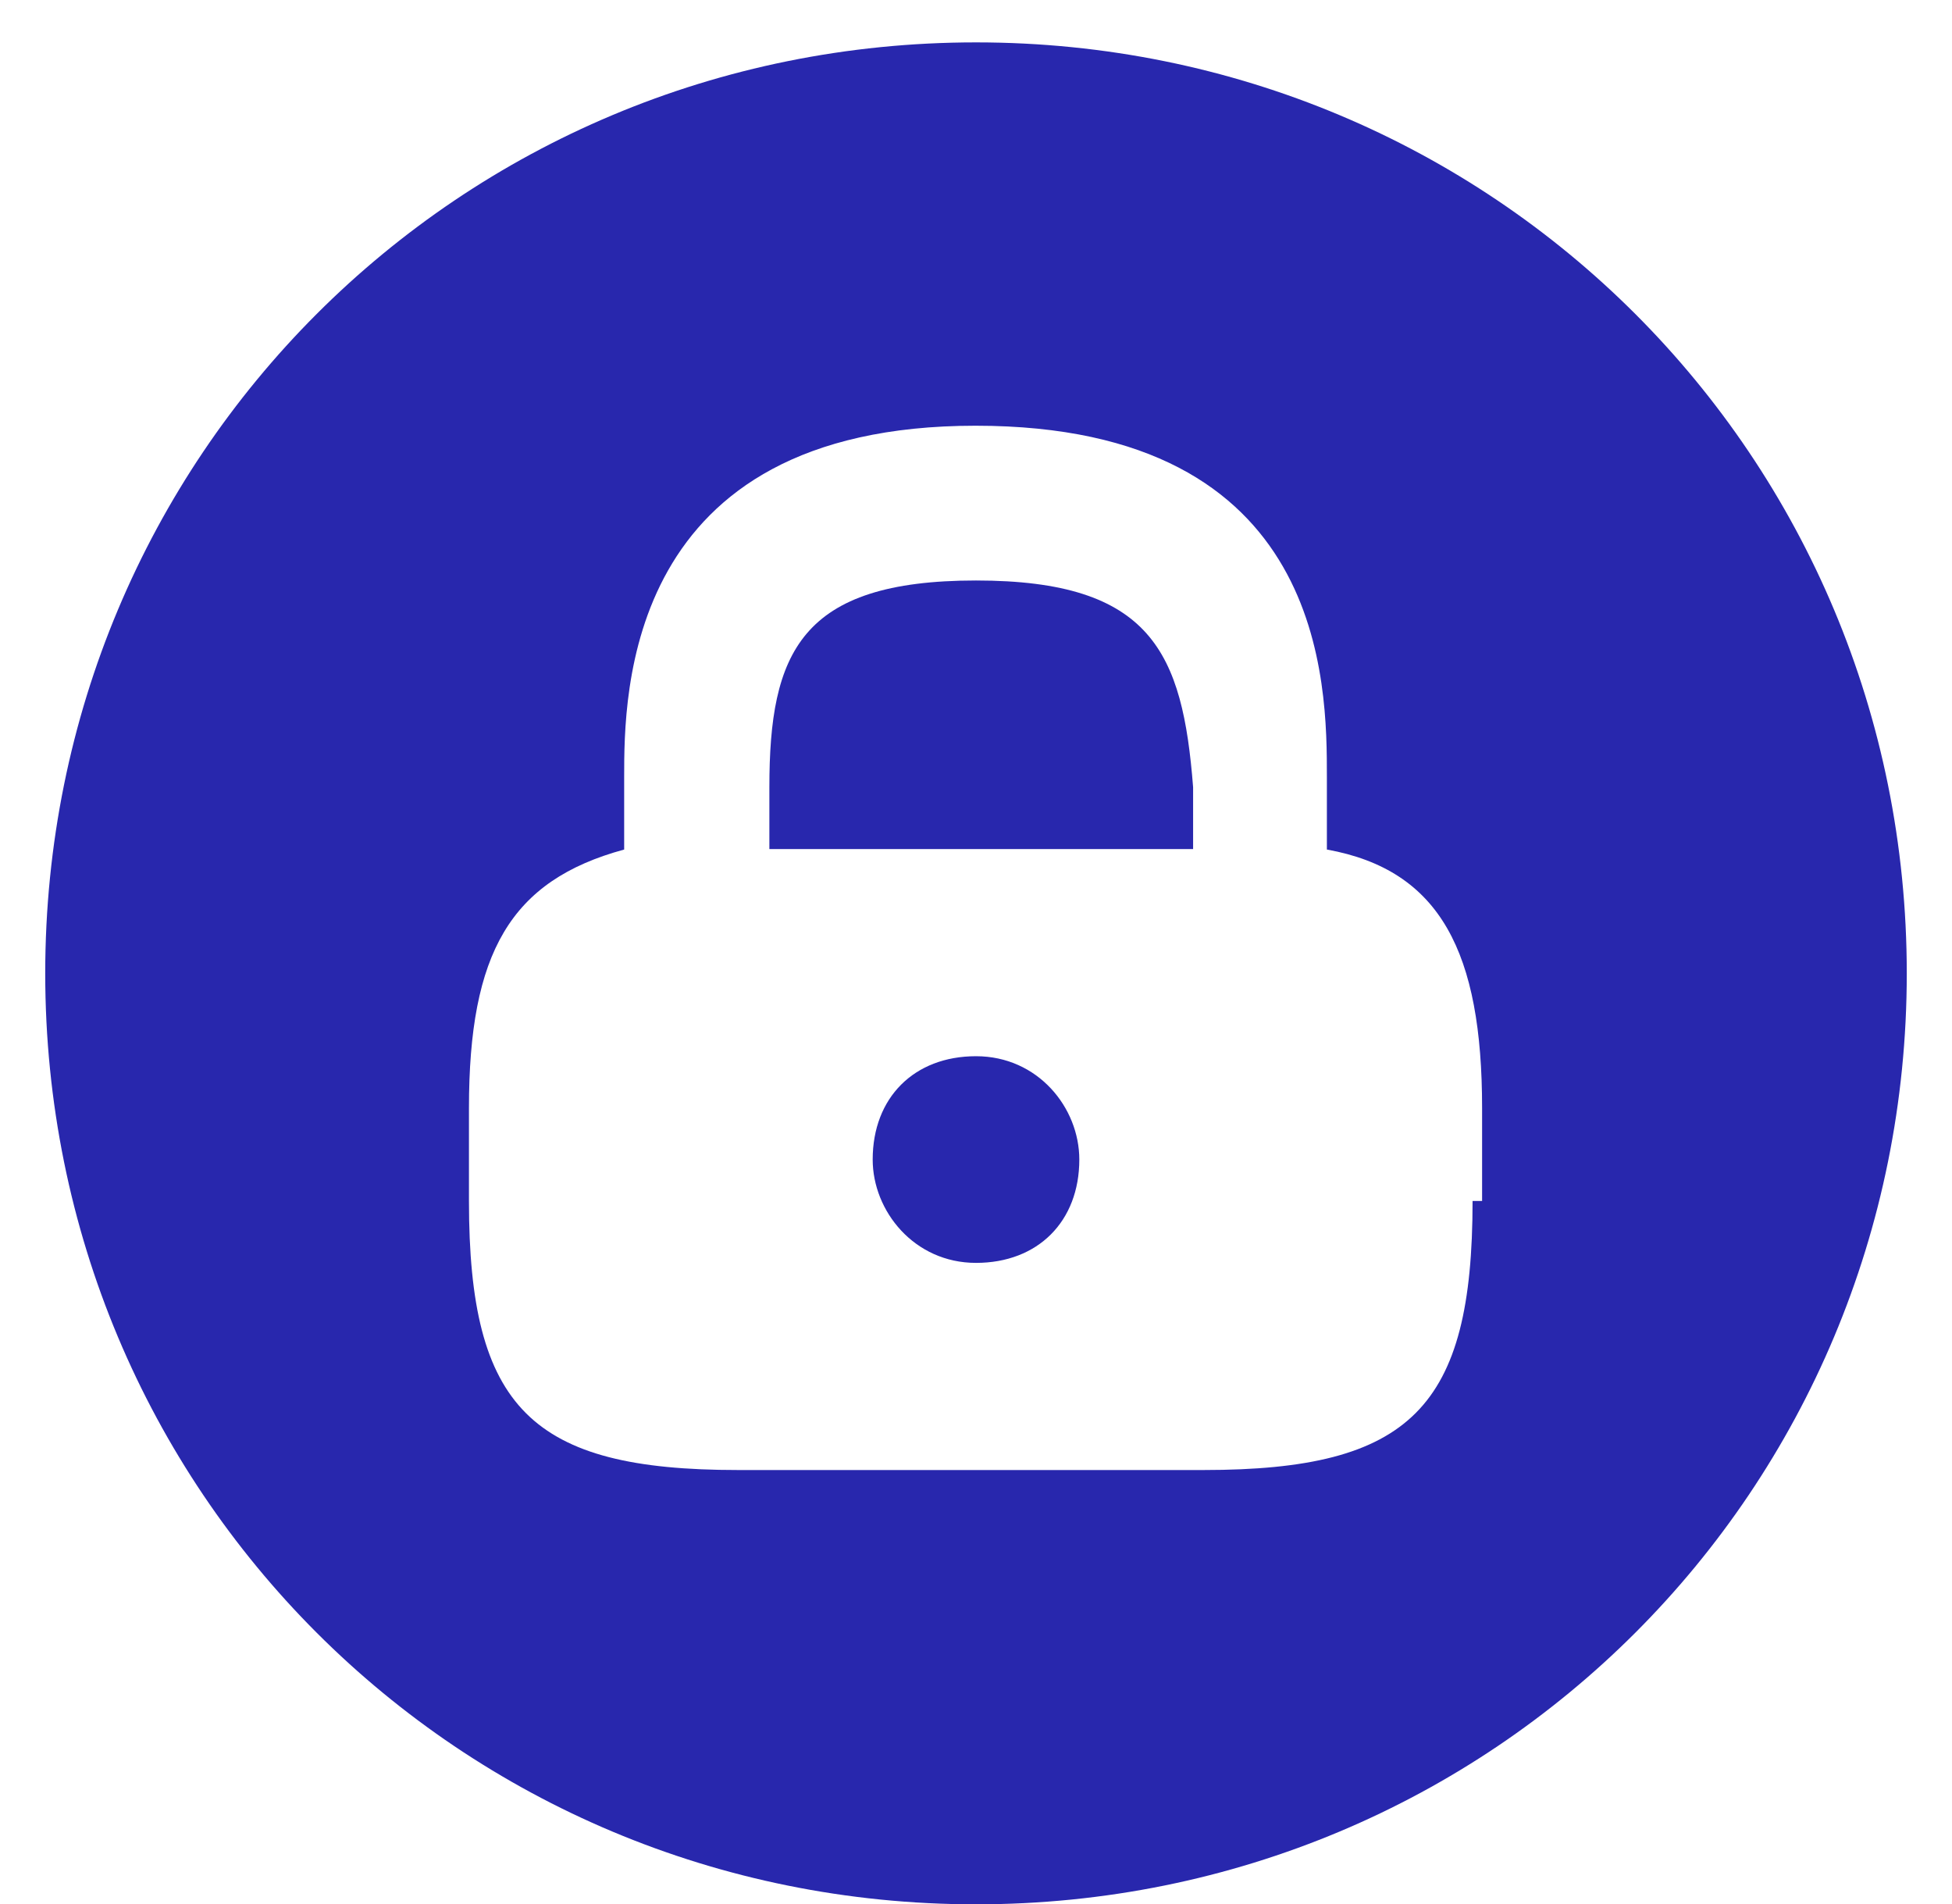 <?xml version="1.0" encoding="utf-8"?>
<!-- Generator: Adobe Illustrator 24.3.0, SVG Export Plug-In . SVG Version: 6.00 Build 0)  -->
<svg version="1.1" id="Layer_1" xmlns="http://www.w3.org/2000/svg" xmlns:xlink="http://www.w3.org/1999/xlink" x="0px" y="0px"
	 viewBox="0 0 410 399.9" style="enable-background:new 0 0 410 399.9;" xml:space="preserve">
<style type="text/css">
	.st0{display:none;}
	.st1{display:inline;fill:none;stroke:#2827AD;stroke-width:1.494;stroke-linecap:round;stroke-linejoin:round;}
	.st2{display:inline;fill:#4064D7;}
	.st3{display:inline;}
	.st4{clip-path:url(#SVGID_2_);}
	.st5{fill:#FFFFFF;}
	.st6{display:inline;fill:#FFFFFF;}
	.st7{fill:#2827AD;}
</style>
<g class="st0">
	<path class="st1" d="M822.8,152.2l-63.5,67.6c-8.2-9.2-13.3-20.5-13.3-33.8c0-26.6,20.5-48.1,45.1-48.1
		C803.3,137.9,814.6,143,822.8,152.2z"/>
	<path class="st1" d="M864.8,102c-22.5-17.4-47.1-27.6-73.7-27.6c-45.1,0-86,27.6-115.7,76.8c-11.3,19.5-11.3,51.2,0,69.6
		c10.2,16.4,21.5,30.7,34.8,43"/>
	<path class="st1" d="M746,287.4c14.3,6.1,29.7,10.2,45.1,10.2c45.1,0,86-27.6,115.7-76.8c11.3-19.5,11.3-51.2,0-69.6
		c-4.1-7.2-8.2-13.3-13.3-19.5"/>
	<path class="st1" d="M835.1,195.2c-3.1,19.5-17.4,34.8-35.8,37.9"/>
	<path class="st1" d="M759.3,219.8l-94.2,100.4"/>
	<path class="st1" d="M918,51.8l-94.2,100.4"/>
</g>
<g class="st0">
	<path class="st2" d="M123,548.9h297.6c6.5,0,11.9,5.3,11.9,11.9v85c0,6.5-5.3,11.9-11.9,11.9H123c-6.5,0-11.9-5.3-11.9-11.9v-85
		C111.2,554.2,116.5,548.9,123,548.9z"/>
	<g class="st3">
		<g>
			<defs>
				<rect id="SVGID_1_" x="253.9" y="585.5" width="35.6" height="35.6"/>
			</defs>
			<clipPath id="SVGID_2_">
				<use xlink:href="#SVGID_1_"  style="overflow:visible;"/>
			</clipPath>
			<g class="st4">
				<path class="st5" d="M261.8,599.9c0.8-2.2,2-4,3.8-5.1c1.8-1.4,4-2,6.1-2c2.6,0,4.7,0.8,6.5,2.4l5.1-5.1
					c-3.2-2.8-7.1-4.3-11.7-4.3c-7.1,0-13,4-16,9.9L261.8,599.9z"/>
				<path class="st5" d="M277.8,612.2c-1.6,1-3.8,1.6-5.9,1.6c-2.2,0-4.3-0.6-6.1-2c-1.8-1.2-3.2-3.2-3.8-5.1l-5.9,4.5
					c1.4,3,3.8,5.5,6.5,7.3c2.8,1.8,6.1,2.6,9.5,2.6c4.3,0,8.5-1.6,11.7-4.3L277.8,612.2L277.8,612.2z"/>
				<path class="st5" d="M283.4,616.5c3.2-3,5.3-7.5,5.3-13.4c0-1-0.2-2.2-0.4-3.2h-16.6v6.9h9.5c-0.4,2.4-1.8,4.2-3.6,5.3
					L283.4,616.5z"/>
				<path class="st5" d="M261.8,606.6c-0.4-1-0.6-2.2-0.6-3.4c0-1.2,0.2-2.4,0.6-3.4l-5.9-4.5c-1.2,2.4-1.8,5.1-1.8,7.9
					s0.6,5.5,1.8,7.9L261.8,606.6z"/>
			</g>
		</g>
	</g>
</g>
<g class="st0">
	<path class="st2" d="M464.1,548.9h297.6c6.5,0,11.9,5.3,11.9,11.9v85c0,6.5-5.3,11.9-11.9,11.9H464.1c-6.5,0-11.9-5.3-11.9-11.9
		v-85C452.2,554.2,457.6,548.9,464.1,548.9z"/>
	<path class="st6" d="M621.7,605.6l1-6.7h-6.5v-4.5c0-1.8,1-3.8,3.8-3.8h3v-5.7c0,0-2.8-0.4-5.3-0.4c-5.3,0-8.9,3.4-8.9,9.1v5.1
		h-5.9v6.7h5.9v16.4h7.3v-16.4h5.7V605.6z"/>
</g>
<g>
	<path class="st7" d="M205,121.9c-36.9,0-43.4,15.2-43.4,43.4v13h89v-13C248.4,137.1,241.9,121.9,205,121.9z"/>
	<path class="st7" d="M205,265.2c13,0,21.7-8.7,21.7-21.7c0-10.9-8.7-21.7-21.7-21.7s-21.7,8.7-21.7,21.7
		C183.3,254.3,192,265.2,205,265.2z"/>
	<path class="st7" d="M205,8.9C96.4,8.9,9.5,95.8,9.5,204.4S96.4,399.9,205,399.9S400.5,313,400.5,204.4S313.6,8.9,205,8.9z
		 M309.3,252.2c0,43.4-13,56.5-56.5,56.5H155c-43.4,0-56.5-13-56.5-56.5v-19.5c0-32.6,8.7-47.8,32.6-54.3v-15.2
		c0-17.4,0-73.8,73.8-73.8s73.8,54.3,73.8,73.8v15.2c23.9,4.3,32.6,21.7,32.6,54.3v19.5H309.3z"/>
</g>
</svg>
